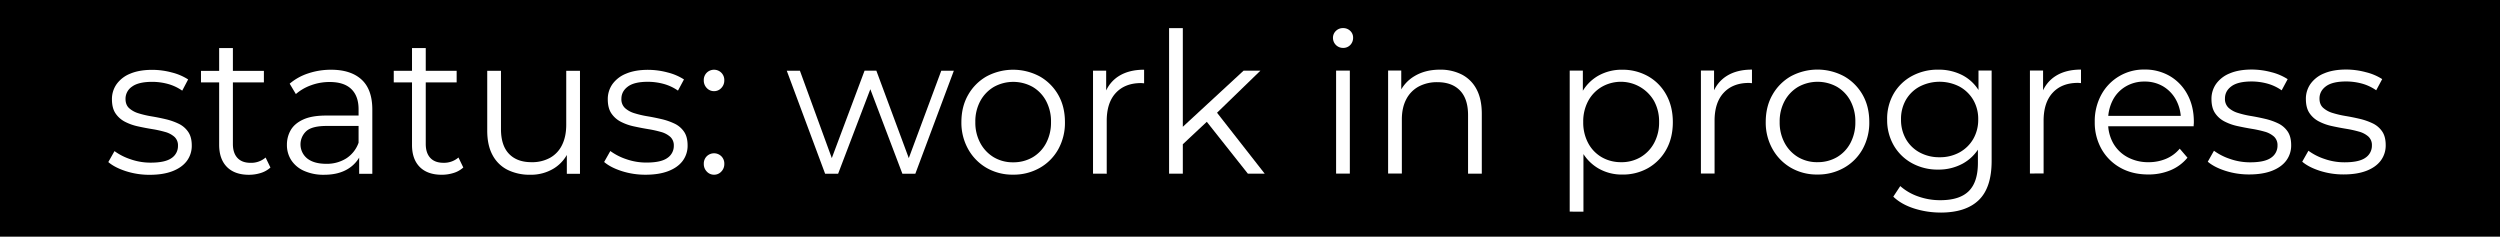 <svg xmlns="http://www.w3.org/2000/svg" viewBox="0 0 2281.5 216"><defs><style>.cls-1{fill:#fff;}</style></defs><title>x768</title><g id="Camada_2" data-name="Camada 2"><g id="Camada_1-2" data-name="Camada 1"><rect width="2281.5" height="216"></rect><path class="cls-1" d="M136.64,159.53a70.14,70.14,0,0,1-21.73-3.31q-10.25-3.32-16.07-8.32l5.65-10A53,53,0,0,0,119,145.3a55,55,0,0,0,18.55,3.13q13.24,0,19.07-4.21A13.12,13.12,0,0,0,162.42,133a10.41,10.41,0,0,0-3.27-8.14,21.25,21.25,0,0,0-8.57-4.47,104.14,104.14,0,0,0-11.83-2.6q-6.54-1.06-13-2.5a47.08,47.08,0,0,1-11.75-4.2,23.15,23.15,0,0,1-8.57-7.61q-3.27-4.83-3.27-12.89a23.53,23.53,0,0,1,4.24-13.78,28,28,0,0,1,12.45-9.58q8.2-3.48,20-3.49a69.26,69.26,0,0,1,18,2.41,49.35,49.35,0,0,1,14.84,6.35L166.3,82.74a42.12,42.12,0,0,0-13.25-6.18,54.88,54.88,0,0,0-14.13-1.87q-12.54,0-18.46,4.39a13.35,13.35,0,0,0-5.91,11.18c0,3.58,1.08,6.39,3.26,8.42a22.48,22.48,0,0,0,8.66,4.74,87.69,87.69,0,0,0,11.83,2.77q6.45,1.07,12.9,2.59A58,58,0,0,1,163,112.9a21.8,21.8,0,0,1,8.66,7.33Q175,125,175,132.67a23,23,0,0,1-4.5,14.23q-4.52,6-13.07,9.31T136.64,159.53Z"></path><path class="cls-1" d="M183.42,75.22V64.66h57.41V75.21Zm43.82,84.29q-13.06,0-20.14-7.15T200,132.13l0-88.24h12.54l0,87.52q0,8.24,4.15,12.71t11.92,4.47a20.06,20.06,0,0,0,13.78-4.83l4.42,9.13a23.32,23.32,0,0,1-8.92,5A36.16,36.16,0,0,1,227.24,159.51Z"></path><path class="cls-1" d="M295.77,159.5a43.36,43.36,0,0,1-18.1-3.49,26.86,26.86,0,0,1-11.75-9.66,25.3,25.3,0,0,1-4.07-14.23,26.25,26.25,0,0,1,3.45-13.33q3.43-6,11.3-9.67t21.1-3.67h32v9.49H298.06q-13.43,0-18.63,4.84a16.47,16.47,0,0,0,1,24.88q6.18,4.83,17.31,4.83A33.07,33.07,0,0,0,316,144.55a28.15,28.15,0,0,0,11.21-14.23l2.83,8.77A29.71,29.71,0,0,1,317.76,154Q309,159.5,295.77,159.5Zm32-.9V137.84l-.53-3.4V99.71q0-12-6.63-18.43t-19.69-6.44a48.36,48.36,0,0,0-17.13,3,43.55,43.55,0,0,0-13.78,8l-5.65-9.48a49.84,49.84,0,0,1,16.95-9.4,65.12,65.12,0,0,1,20.84-3.32q18,0,27.82,9t9.81,27.47V158.6Z"></path><path class="cls-1" d="M359.34,75.19V64.63h57.4V75.18Zm43.82,84.29q-13.08,0-20.14-7.15T376,132.1V43.86h12.54v87.52q0,8.24,4.15,12.71t11.93,4.47a20.05,20.05,0,0,0,13.77-4.83l4.42,9.13a23.25,23.25,0,0,1-8.92,5A36.1,36.1,0,0,1,403.16,159.48Z"></path><path class="cls-1" d="M483.87,159.47A45.15,45.15,0,0,1,463.21,155a31.42,31.42,0,0,1-13.69-13.43q-4.87-8.94-4.87-22.37V64.61h12.54v53.16q0,15,7.34,22.64t20.58,7.6A33.76,33.76,0,0,0,502,144a26.53,26.53,0,0,0,10.95-11.72q3.8-7.69,3.8-18.44V64.6h12.54v94h-12V132.79l1.94,4.66a34.61,34.61,0,0,1-13.68,16.2A39.85,39.85,0,0,1,483.87,159.47Z"></path><path class="cls-1" d="M589.14,159.45a70.14,70.14,0,0,1-21.73-3.31q-10.24-3.3-16.07-8.32l5.65-10a53.18,53.18,0,0,0,14.48,7.42A55,55,0,0,0,590,148.35q13.25,0,19.07-4.21A13.12,13.12,0,0,0,614.92,133a10.43,10.43,0,0,0-3.27-8.15,21.25,21.25,0,0,0-8.57-4.47,103.75,103.75,0,0,0-11.83-2.59q-6.54-1.08-13-2.51a47.08,47.08,0,0,1-11.75-4.2,23.15,23.15,0,0,1-8.57-7.61c-2.18-3.22-3.26-7.51-3.27-12.88a23.61,23.61,0,0,1,4.24-13.79,28.07,28.07,0,0,1,12.45-9.57q8.22-3.49,20-3.5a69.28,69.28,0,0,1,18,2.42,49.24,49.24,0,0,1,14.84,6.35l-5.47,10.2a42.1,42.1,0,0,0-13.25-6.17,54.89,54.89,0,0,0-14.13-1.88Q578.88,74.61,573,79c-3.94,2.93-5.91,6.65-5.91,11.19a10.92,10.92,0,0,0,3.27,8.41,22.3,22.3,0,0,0,8.65,4.74,86.35,86.35,0,0,0,11.84,2.77q6.44,1.08,12.89,2.6a57.69,57.69,0,0,1,11.84,4.11,21.79,21.79,0,0,1,8.65,7.34q3.27,4.74,3.27,12.44a23,23,0,0,1-4.5,14.23q-4.5,6-13.07,9.31T589.14,159.45Z"></path><path class="cls-1" d="M651.65,83.19A8.84,8.84,0,0,1,645,80.33a9.73,9.73,0,0,1-2.73-7,9.36,9.36,0,0,1,2.73-7,9.5,9.5,0,0,1,13.25,0,9.36,9.36,0,0,1,2.74,7,9.72,9.72,0,0,1-2.74,7A8.81,8.81,0,0,1,651.65,83.19Zm0,76.25a8.81,8.81,0,0,1-6.62-2.86,9.72,9.72,0,0,1-2.74-7,9.35,9.35,0,0,1,2.73-7,9.52,9.52,0,0,1,13.25,0,9.33,9.33,0,0,1,2.74,7,9.68,9.68,0,0,1-2.74,7A8.82,8.82,0,0,1,651.66,159.44Z"></path><path class="cls-1" d="M753,158.53l-35-94h12l31.81,87.16h-5.48l32.67-87.17h10.77l32.34,87.16h-5.48L859,64.54h11.48l-35.13,94H823.51l-31.1-82h3.71l-31.25,82Z"></path><path class="cls-1" d="M924.54,159.39a47.15,47.15,0,0,1-24.2-6.17,45.08,45.08,0,0,1-16.78-17.09,49.34,49.34,0,0,1-6.19-24.7q0-14.13,6.18-24.88a44.71,44.71,0,0,1,16.78-16.82,51.35,51.35,0,0,1,48.66.08,44.78,44.78,0,0,1,16.78,16.82q6.09,10.65,6.1,24.79a49.72,49.72,0,0,1-6.09,24.79,44.23,44.23,0,0,1-16.87,17A48.07,48.07,0,0,1,924.54,159.39Zm0-11.27a34.62,34.62,0,0,0,17.84-4.57,32.51,32.51,0,0,0,12.27-12.89,39.82,39.82,0,0,0,4.5-19.24,39.58,39.58,0,0,0-4.51-19.33,32.73,32.73,0,0,0-12.27-12.8,36.46,36.46,0,0,0-35.33,0,33.31,33.31,0,0,0-12.36,12.8,39.06,39.06,0,0,0-4.59,19.33,39.09,39.09,0,0,0,4.6,19.24A33.42,33.42,0,0,0,907,143.56,33.8,33.8,0,0,0,924.54,148.12Z"></path><path class="cls-1" d="M997.49,158.49l0-94h12V90.11l-1.23-4.47a30.84,30.84,0,0,1,13.06-16.38q9.2-5.64,22.79-5.64V76a11.12,11.12,0,0,1-1.41-.09,11.28,11.28,0,0,0-1.42-.09q-14.65,0-23,9T1010,110.52v48Z"></path><path class="cls-1" d="M1066.9,158.47l0-132.8h12.54l0,132.81Zm9.88-24.34.35-16.29,57.75-53.34h15.37l-40.8,39.56-7.06,6.09Zm62,24.33-38.69-48.85,8.13-9.85,45.93,58.7Z"></path><path class="cls-1" d="M1225.66,43.72a9.13,9.13,0,0,1-9.19-9.13,8.58,8.58,0,0,1,2.65-6.35,9,9,0,0,1,6.54-2.6,9.17,9.17,0,0,1,6.53,2.5,8.27,8.27,0,0,1,2.65,6.27,9.22,9.22,0,0,1-2.56,6.62A8.73,8.73,0,0,1,1225.66,43.72Zm-6.34,114.73v-94h12.54v94Z"></path><path class="cls-1" d="M1314.15,63.57A43.05,43.05,0,0,1,1334,68a31.4,31.4,0,0,1,13.43,13.33q4.86,9,4.86,22.56v54.59h-12.54V105.09q0-14.85-7.34-22.46T1311.86,75a35.23,35.23,0,0,0-17.22,4,27.5,27.5,0,0,0-11.31,11.64q-4,7.61-4,18.35v49.4h-12.54v-94h12V90.24l-1.94-4.83a34.05,34.05,0,0,1,14.12-16Q1300.73,63.57,1314.15,63.57Z"></path><path class="cls-1" d="M1432.51,193.13l0-128.69h12V92.72l-1.23,18.8,1.77,19v62.64Zm47.86-33.83a42.49,42.49,0,0,1-21.73-5.64,40.51,40.51,0,0,1-15.46-16.28q-5.73-10.65-5.74-26t5.65-26a39.37,39.37,0,0,1,15.36-16.2,43.37,43.37,0,0,1,21.9-5.55,47.18,47.18,0,0,1,23.76,6,43.1,43.1,0,0,1,16.52,16.82q6,10.85,6,25,0,14.33-6,25.06a43.7,43.7,0,0,1-16.51,16.83A46.47,46.47,0,0,1,1480.37,159.3Zm-.89-11.28a34.22,34.22,0,0,0,17.66-4.56,33.3,33.3,0,0,0,12.37-12.89,39.12,39.12,0,0,0,4.58-19.25,38.7,38.7,0,0,0-4.59-19.15,35,35,0,0,0-47.78-12.87,33.15,33.15,0,0,0-12.36,12.88,39.34,39.34,0,0,0-4.5,19.16,39.71,39.71,0,0,0,4.51,19.24,32.36,32.36,0,0,0,12.36,12.88A34.73,34.73,0,0,0,1479.48,148Z"></path><path class="cls-1" d="M1552.25,158.39v-94h12V90L1563,85.54a30.9,30.9,0,0,1,13.07-16.38q9.18-5.64,22.78-5.64V75.87a11.16,11.16,0,0,1-1.42-.09,11.12,11.12,0,0,0-1.41-.09q-14.65,0-23,9t-8.3,25.69v48Z"></path><path class="cls-1" d="M1658.58,159.27a47.25,47.25,0,0,1-24.2-6.17A45.15,45.15,0,0,1,1617.6,136a49.16,49.16,0,0,1-6.19-24.7q0-14.15,6.18-24.88a44.81,44.81,0,0,1,16.78-16.83,51.35,51.35,0,0,1,48.66.08,44.93,44.93,0,0,1,16.78,16.82q6.09,10.65,6.1,24.79a49.69,49.69,0,0,1-6.09,24.79,44.32,44.32,0,0,1-16.87,17A48.1,48.1,0,0,1,1658.58,159.27Zm0-11.28a34.53,34.53,0,0,0,17.84-4.57,32.49,32.49,0,0,0,12.27-12.88,39.86,39.86,0,0,0,4.5-19.25A39.61,39.61,0,0,0,1688.68,92a32.71,32.71,0,0,0-12.27-12.79,36.46,36.46,0,0,0-35.33,0A33.35,33.35,0,0,0,1628.72,92a39.11,39.11,0,0,0-4.59,19.33,39.1,39.1,0,0,0,4.6,19.25A33.39,33.39,0,0,0,1641,143.43,33.8,33.8,0,0,0,1658.58,148Z"></path><path class="cls-1" d="M1768.79,154.77A48.56,48.56,0,0,1,1745,149a43,43,0,0,1-16.7-16.19,46.18,46.18,0,0,1-6.09-23.81,45.56,45.56,0,0,1,6.08-23.71,42.74,42.74,0,0,1,16.69-16,49.44,49.44,0,0,1,23.85-5.73A47.17,47.17,0,0,1,1791,68.68a38.41,38.41,0,0,1,15.72,15.39q5.84,10.2,5.84,24.88t-5.83,24.88a39.66,39.66,0,0,1-15.71,15.57A45.92,45.92,0,0,1,1768.79,154.77Zm2.3,39.2a79.1,79.1,0,0,1-24.37-3.75q-11.65-3.76-18.9-10.74l6.36-9.67a48.28,48.28,0,0,0,16.16,9.4,59.53,59.53,0,0,0,20.4,3.49q17.65,0,26-8.33t8.3-25.87V125.06l1.77-16.11-1.24-16.11V64.38h12l0,82.51q0,24.35-11.74,35.71T1771.09,194ZM1770,143.5a37,37,0,0,0,18.19-4.39,32.65,32.65,0,0,0,12.54-12.17,34.86,34.86,0,0,0,4.59-18,34.38,34.38,0,0,0-4.6-17.9A32.86,32.86,0,0,0,1788.21,79a39.75,39.75,0,0,0-36.3,0,31.9,31.9,0,0,0-12.54,12.08,34.82,34.82,0,0,0-4.5,17.9,35.31,35.31,0,0,0,4.51,18,31.78,31.78,0,0,0,12.54,12.17A37.21,37.21,0,0,0,1770,143.5Z"></path><path class="cls-1" d="M1852.51,158.34l0-94h12V90l-1.24-4.48a30.9,30.9,0,0,1,13.07-16.38q9.18-5.64,22.78-5.64V75.82a11.16,11.16,0,0,1-1.42-.09,11.12,11.12,0,0,0-1.41-.09q-14.67,0-23,9t-8.3,25.69v48Z"></path><path class="cls-1" d="M1960.43,159.22q-14.49,0-25.44-6.17a44.62,44.62,0,0,1-17.13-17,49,49,0,0,1-6.19-24.79,50.28,50.28,0,0,1,5.92-24.7,44,44,0,0,1,39.47-23.1,44.87,44.87,0,0,1,23.22,6,42.56,42.56,0,0,1,16,16.82q5.84,10.83,5.83,25c0,.6,0,1.23-.08,1.88a19.54,19.54,0,0,0-.09,2.06h-80.72v-9.48l74,0-4.94,3.76a37.47,37.47,0,0,0-4.33-18.16,32.09,32.09,0,0,0-11.75-12.44,32.54,32.54,0,0,0-17.13-4.47,33,33,0,0,0-17.13,4.48,30.82,30.82,0,0,0-11.83,12.53,38.93,38.93,0,0,0-4.24,18.43v2a37.19,37.19,0,0,0,4.68,18.88,32.85,32.85,0,0,0,13.08,12.71,39.47,39.47,0,0,0,19.16,4.56,40.64,40.64,0,0,0,15.81-3.05,32.83,32.83,0,0,0,12.62-9.3l7.07,8.23a39.76,39.76,0,0,1-15.45,11.45A51.75,51.75,0,0,1,1960.43,159.22Z"></path><path class="cls-1" d="M2052.62,159.2a70.08,70.08,0,0,1-21.72-3.31q-10.25-3.3-16.08-8.32l5.65-10A53.25,53.25,0,0,0,2035,145a55,55,0,0,0,18.54,3.13q13.26,0,19.08-4.21a13.14,13.14,0,0,0,5.83-11.18,10.5,10.5,0,0,0-3.27-8.15,21.44,21.44,0,0,0-8.57-4.47,104,104,0,0,0-11.84-2.59q-6.53-1.08-13-2.51a47,47,0,0,1-11.74-4.2,23,23,0,0,1-8.57-7.61q-3.27-4.83-3.27-12.88a23.54,23.54,0,0,1,4.24-13.79,28,28,0,0,1,12.45-9.57q8.21-3.49,20-3.5a69.35,69.35,0,0,1,18,2.42,49.46,49.46,0,0,1,14.84,6.35l-5.48,10.2A42,42,0,0,0,2069,76.24a54.89,54.89,0,0,0-14.13-1.88q-12.54,0-18.45,4.39c-4,2.93-5.92,6.65-5.92,11.19a10.92,10.92,0,0,0,3.27,8.41,22.28,22.28,0,0,0,8.66,4.74,84.76,84.76,0,0,0,11.83,2.77q6.45,1.08,12.9,2.6a57.59,57.59,0,0,1,11.83,4.11,21.82,21.82,0,0,1,8.66,7.34q3.26,4.74,3.27,12.44a23,23,0,0,1-4.51,14.23q-4.5,6-13.06,9.31T2052.62,159.2Z"></path><path class="cls-1" d="M2138.81,159.19a70.12,70.12,0,0,1-21.72-3.31q-10.24-3.31-16.08-8.32l5.66-10a53,53,0,0,0,14.48,7.43,55,55,0,0,0,18.55,3.13q13.25,0,19.07-4.21a13.15,13.15,0,0,0,5.83-11.19,10.41,10.41,0,0,0-3.27-8.14,21.31,21.31,0,0,0-8.57-4.47,104.14,104.14,0,0,0-11.83-2.6q-6.54-1.07-13-2.5a46.62,46.62,0,0,1-11.74-4.21,23,23,0,0,1-8.57-7.6q-3.27-4.83-3.27-12.89a23.51,23.51,0,0,1,4.24-13.78,28,28,0,0,1,12.45-9.58q8.2-3.48,20-3.49a69.34,69.34,0,0,1,18,2.41A49.35,49.35,0,0,1,2174,72.19l-5.48,10.21a42.07,42.07,0,0,0-13.24-6.18,55,55,0,0,0-14.13-1.87q-12.55,0-18.46,4.38t-5.92,11.19c0,3.58,1.09,6.39,3.27,8.41a22.49,22.49,0,0,0,8.66,4.75,87.69,87.69,0,0,0,11.83,2.77q6.45,1.07,12.9,2.59a58.2,58.2,0,0,1,11.83,4.12,21.8,21.8,0,0,1,8.66,7.33q3.27,4.74,3.27,12.44a23,23,0,0,1-4.5,14.23q-4.51,6-13.07,9.31T2138.81,159.19Z"></path></g></g></svg>
